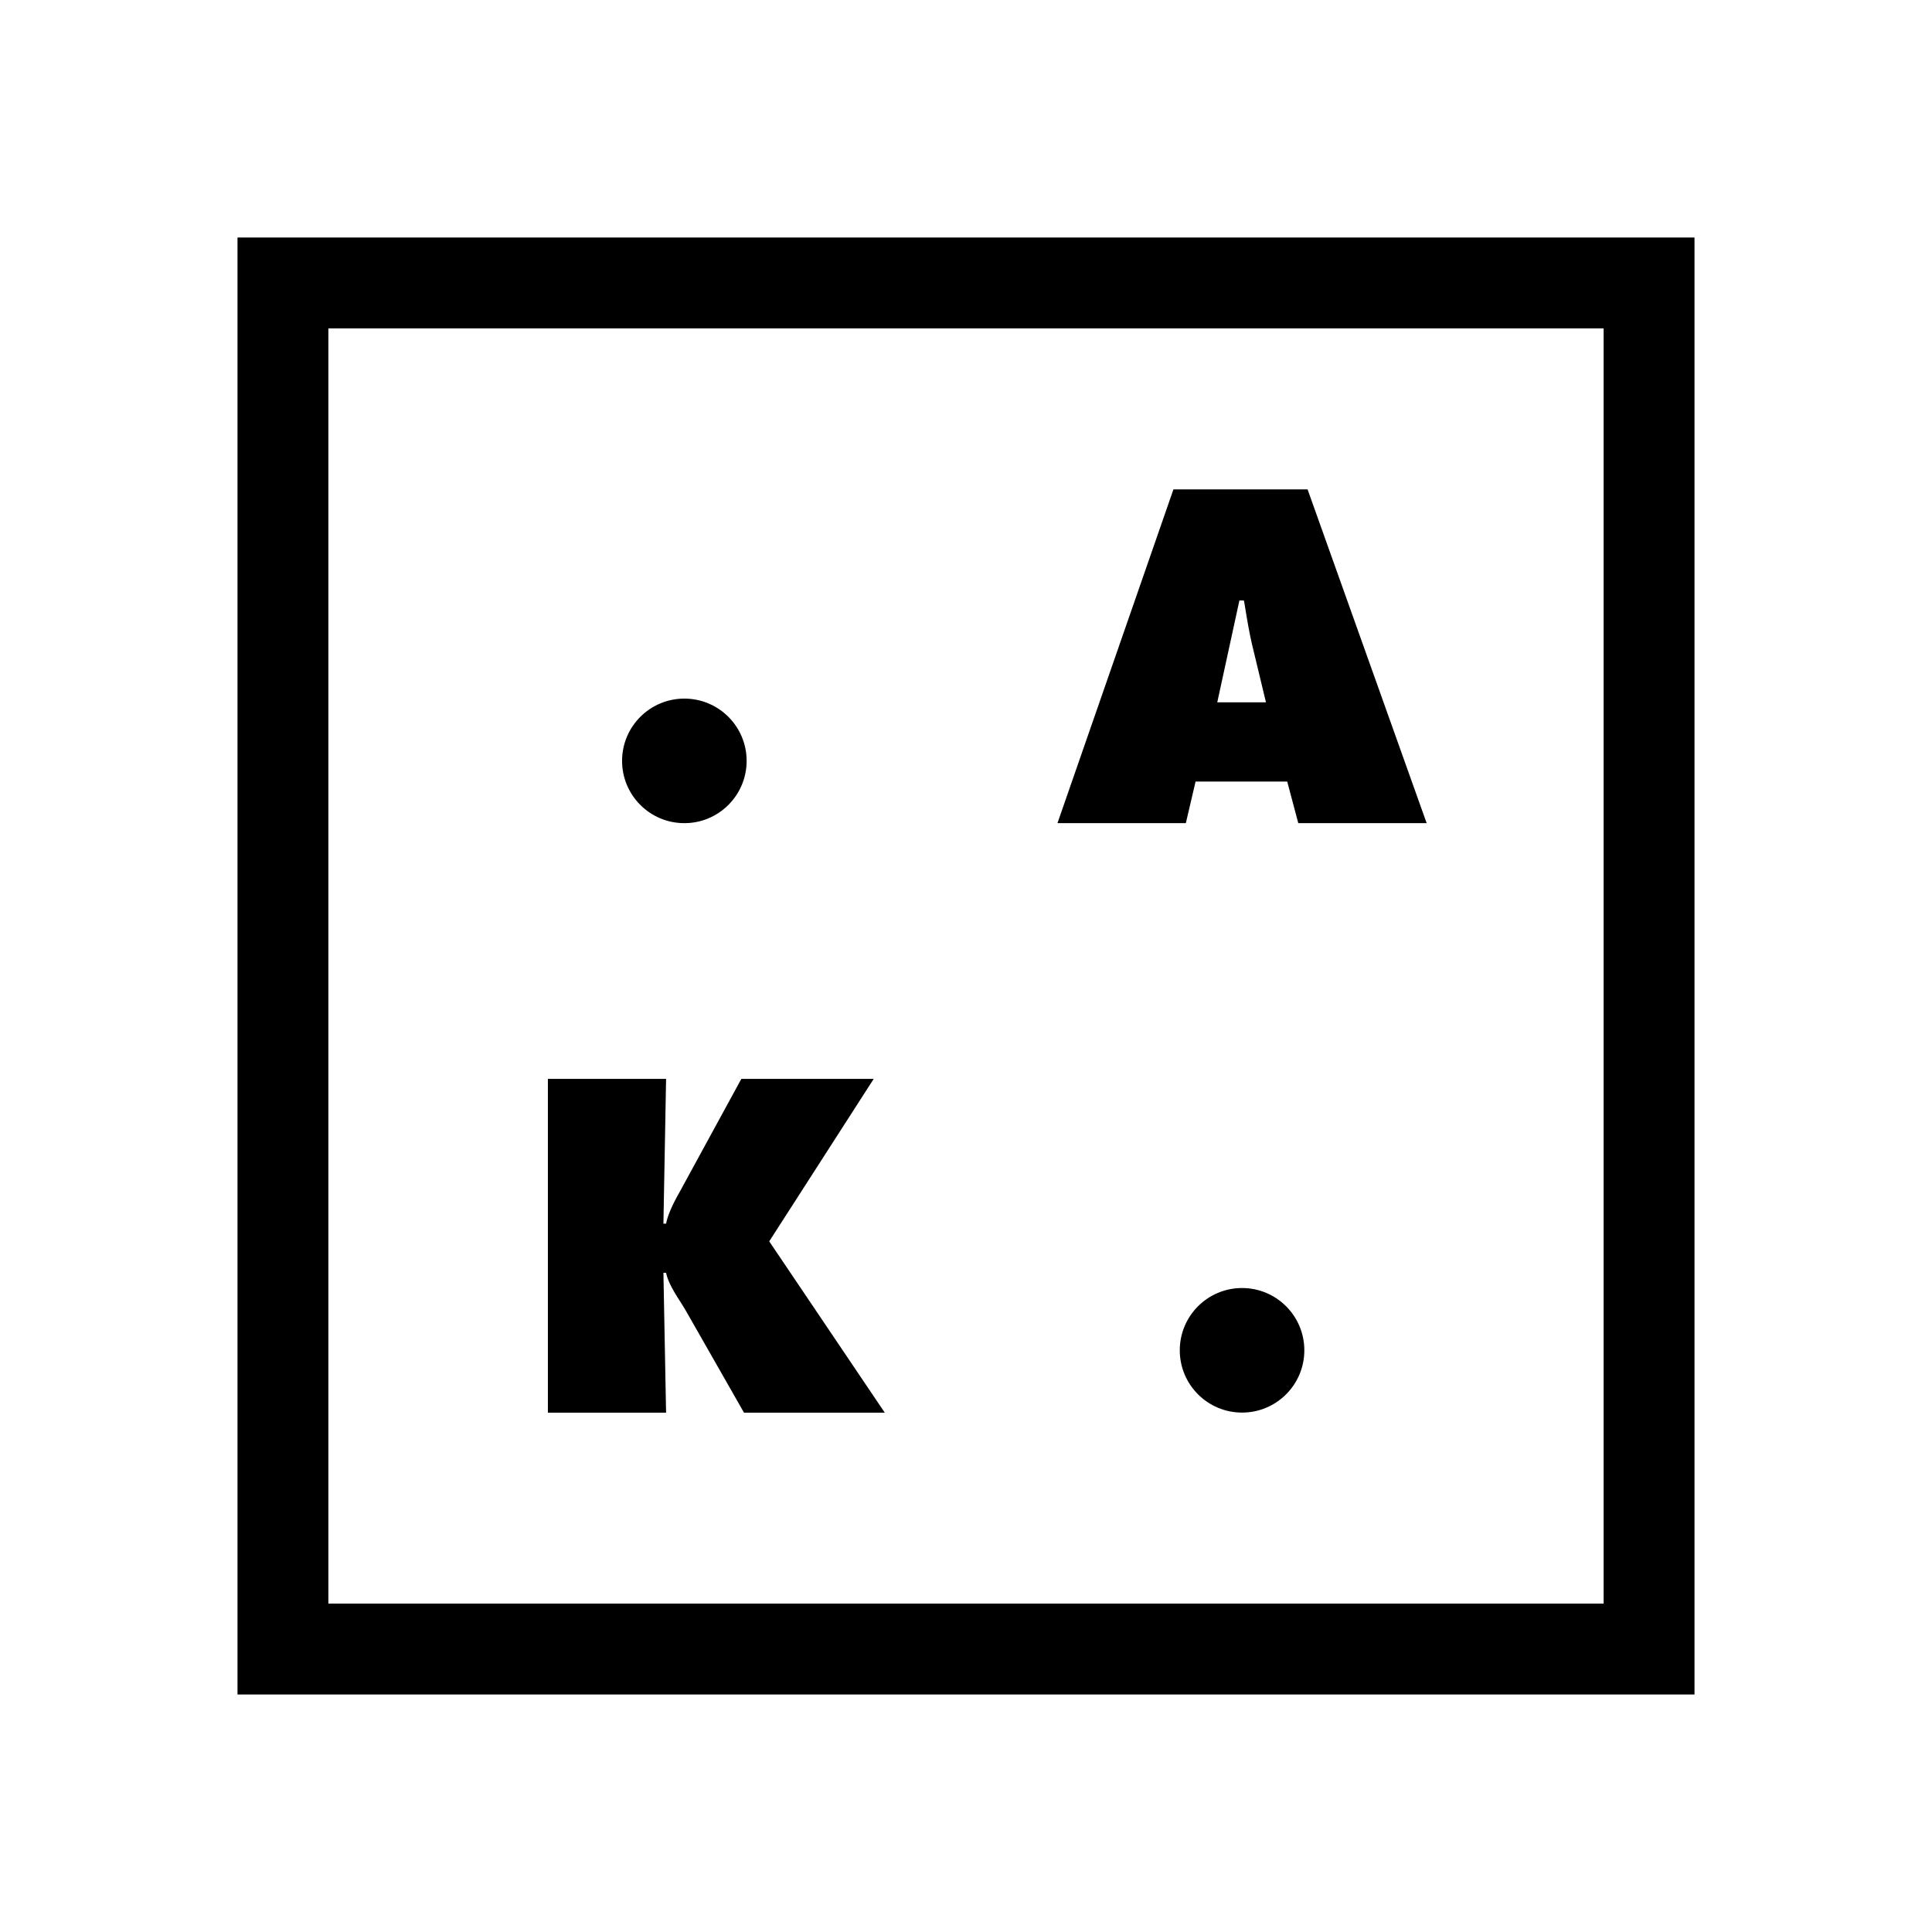 <?xml version="1.0" encoding="utf-8"?>
<!-- Generator: Adobe Illustrator 23.0.3, SVG Export Plug-In . SVG Version: 6.00 Build 0)  -->
<svg version="1.1" xmlns="http://www.w3.org/2000/svg" xmlns:xlink="http://www.w3.org/1999/xlink" x="0px" y="0px"
	 viewBox="0 0 850.394 850.394" style="enable-background:new 0 0 850.394 850.394;" xml:space="preserve">
<style type="text/css">
	.st0{fill:none;stroke:#000000;stroke-width:25;stroke-miterlimit:10;}
</style>
<g id="Construction">
</g>
<g id="Layer_1">
	<g>
		<g>
			<path d="M521.961,362.324h-56.508l51.052-146.92h59.041l52.416,146.92h-56.508l-4.871-18.316h-40.335L521.961,362.324z
				 M557.229,309.128l-6.235-25.916c-0.91-3.897-2.016-9.938-3.313-18.122l-0.194-0.78h-1.949l-9.742,44.817H557.229z"/>
		</g>
		<g>
			<path d="M241.159,474.887h52.025l-1.168,63.718h1.168c0.648-3.507,2.729-8.312,6.236-14.419l1.168-2.144l25.721-47.155h58.262
				l-45.984,71.512l50.855,75.409h-61.963l-25.332-44.427c-0.65-1.169-1.689-2.856-3.117-5.066
				c-3.379-5.194-5.328-9.222-5.846-12.081h-1.168l1.168,61.574h-52.025V474.887z"/>
		</g>
		<g>
			<path d="M745.856,745.856H104.537V104.537h641.319V745.856z M144.537,705.856h561.319V144.537H144.537V705.856z"/>
		</g>
		<g>
			<circle cx="301.226" cy="334.91" r="27.413"/>
		</g>
		<g>
			<circle cx="546.706" cy="594.354" r="27.413"/>
		</g>
	</g>
</g>
</svg>
